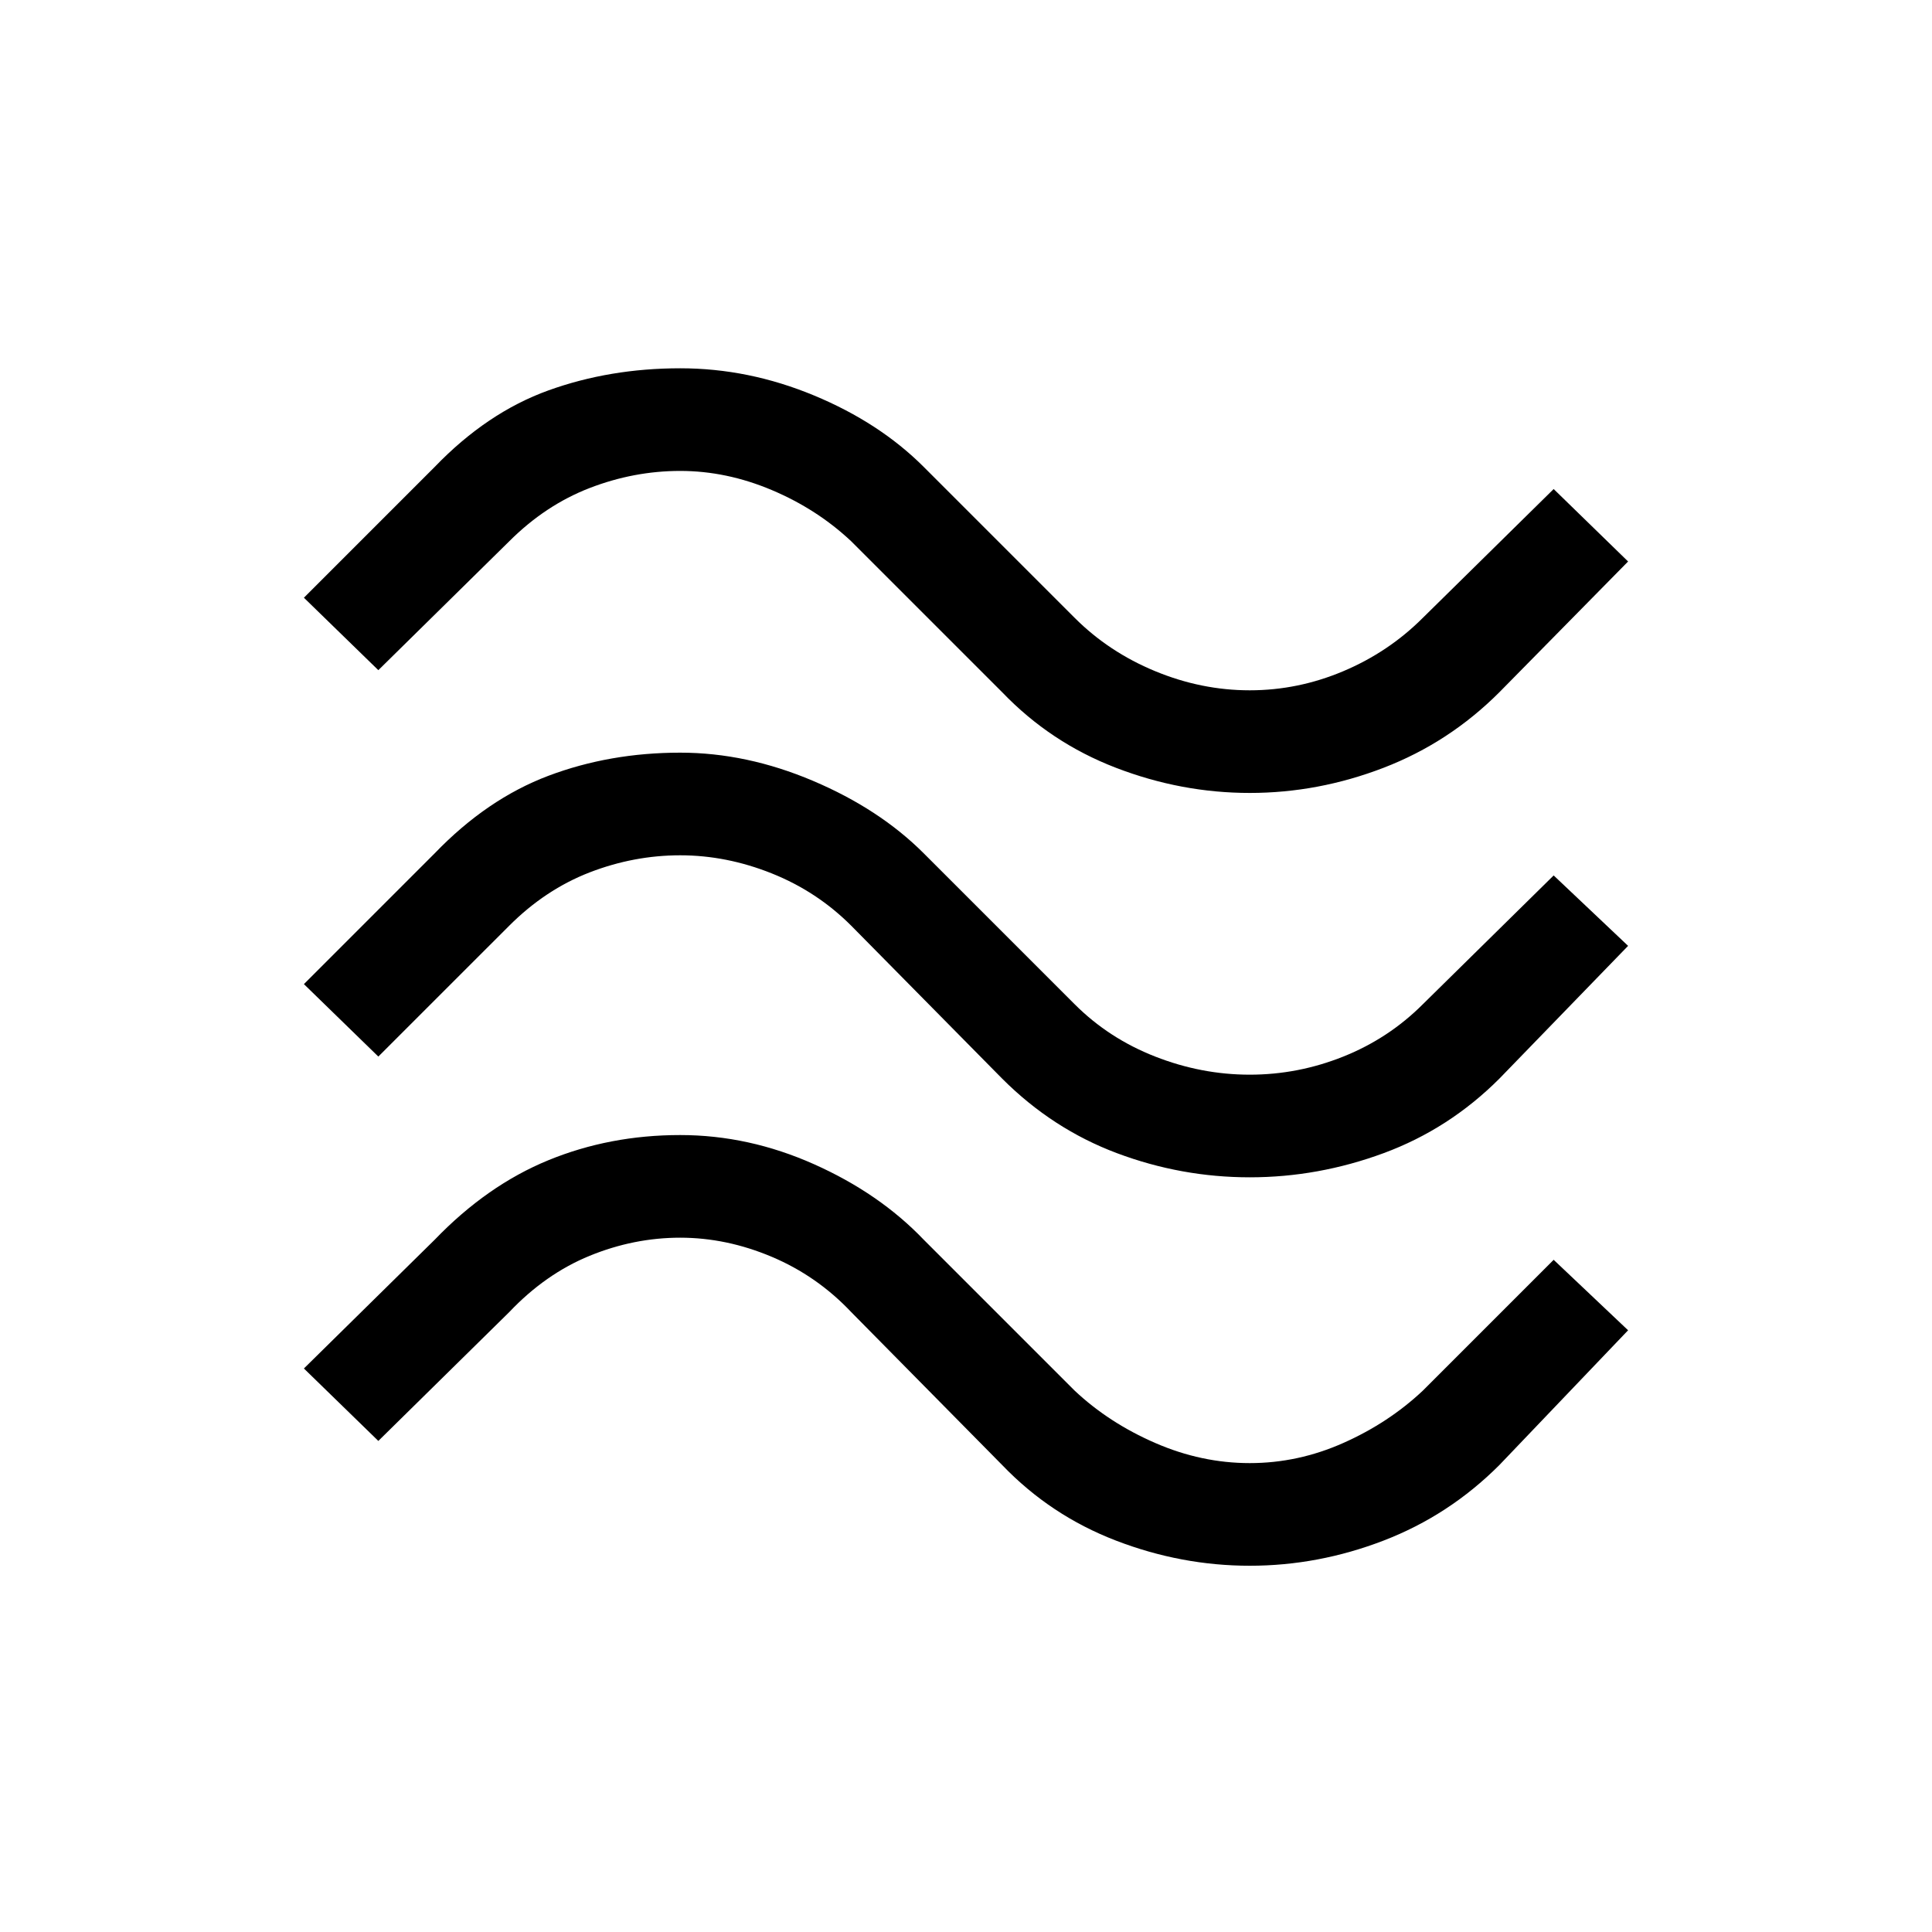 <svg xmlns="http://www.w3.org/2000/svg" height="40" width="40"><path d="m7.833 13.875-1.541-1.5L9 9.667q1.083-1.125 2.354-1.584 1.271-.458 2.729-.458 1.417 0 2.771.563 1.354.562 2.271 1.479l3.125 3.125q.708.708 1.667 1.104.958.396 1.958.396t1.937-.396q.938-.396 1.646-1.104l2.709-2.667 1.541 1.5-2.666 2.708Q30 15.375 28.646 15.896q-1.354.521-2.771.521-1.417 0-2.771-.521-1.354-.521-2.354-1.563l-3.125-3.125q-.708-.666-1.646-1.062-.937-.396-1.896-.396-.958 0-1.875.354-.916.354-1.666 1.104Zm0 8-1.541-1.5L9 17.667q1.083-1.125 2.354-1.605 1.271-.479 2.729-.479 1.375 0 2.75.584 1.375.583 2.292 1.5l3.125 3.125q.708.708 1.667 1.083.958.375 1.958.375t1.937-.375q.938-.375 1.646-1.083l2.709-2.667 1.541 1.458-2.666 2.75Q30 23.375 28.646 23.875q-1.354.5-2.771.5-1.417 0-2.75-.5t-2.375-1.542l-3.125-3.166q-.708-.709-1.646-1.084-.937-.375-1.896-.375-.958 0-1.875.354-.916.355-1.666 1.105Zm0 7.958-1.541-1.5L9 25.667q1.083-1.125 2.354-1.646 1.271-.521 2.729-.521 1.417 0 2.771.604 1.354.604 2.271 1.563l3.125 3.125q.708.666 1.667 1.083.958.417 1.958.417t1.937-.417q.938-.417 1.646-1.083l2.709-2.709 1.541 1.459-2.666 2.791Q30 31.375 28.646 31.896q-1.354.521-2.771.521-1.417 0-2.771-.521-1.354-.521-2.354-1.563l-3.125-3.166q-.708-.75-1.646-1.146-.937-.396-1.896-.396-.958 0-1.875.375-.916.375-1.666 1.167Z"/></svg>